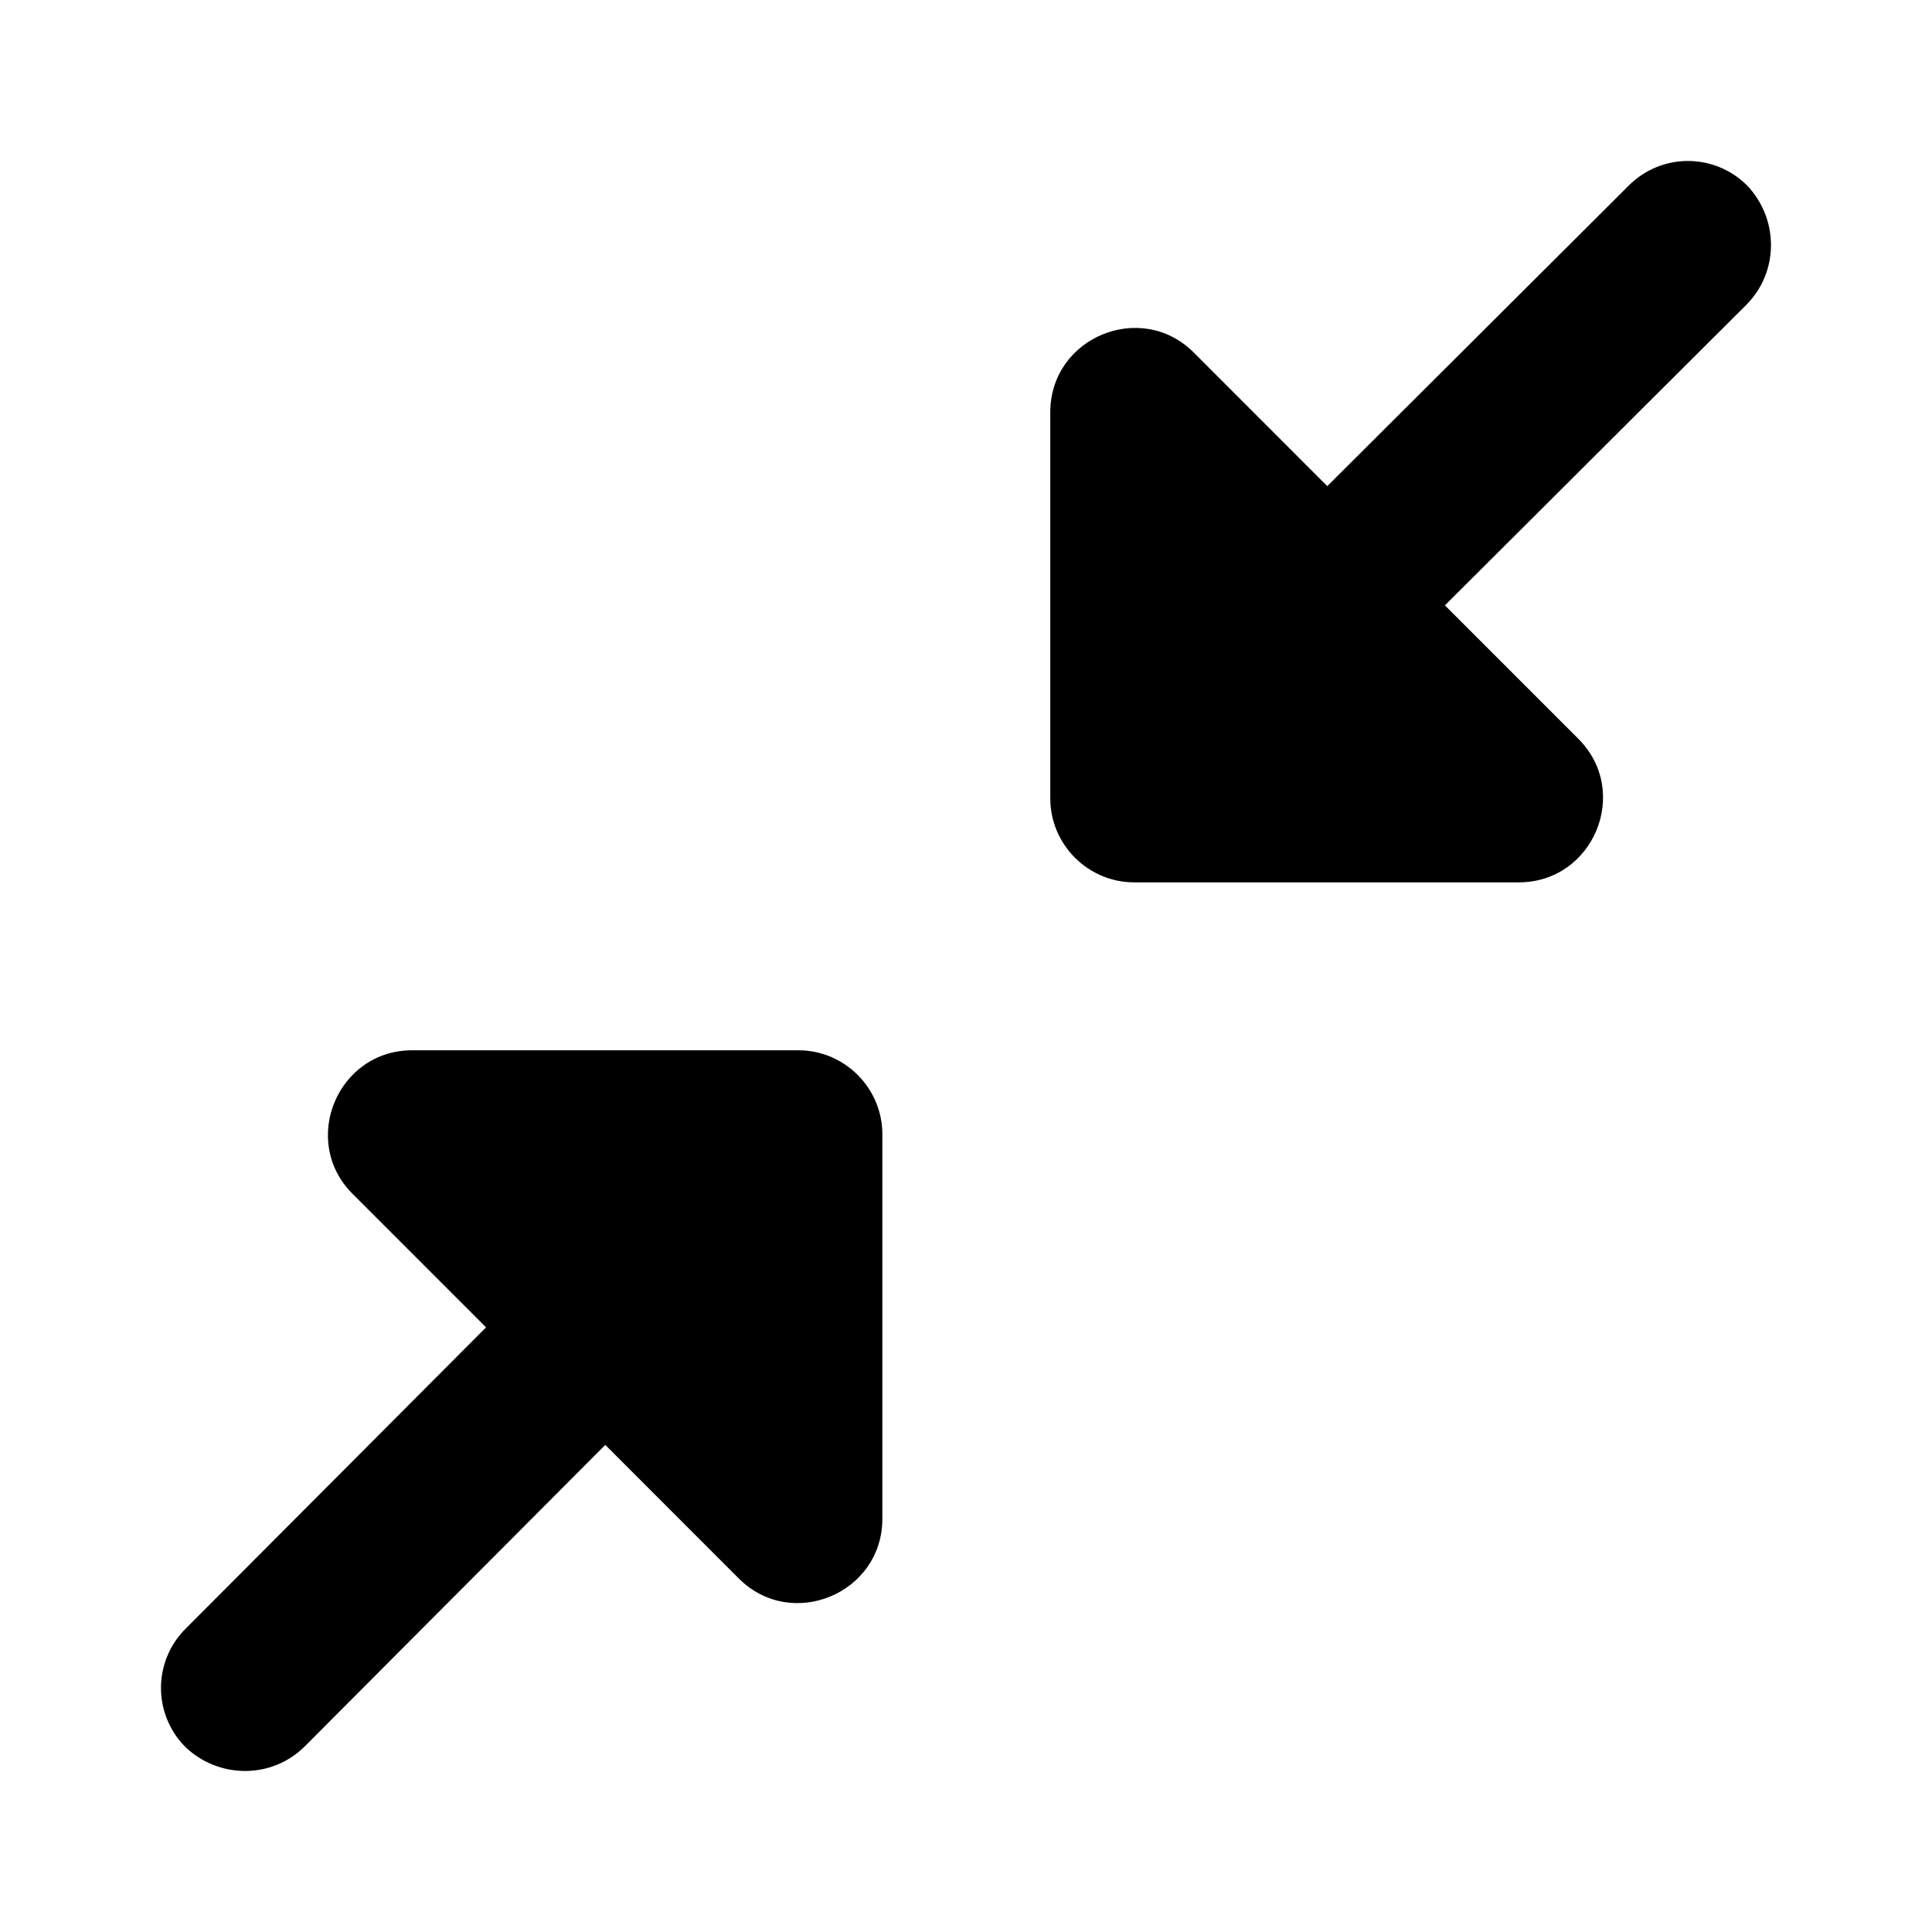 <svg viewBox="0 0 24 24" fill="none" xmlns="http://www.w3.org/2000/svg">
<path d="M21.694 3.786L17.949 7.52L19.607 9.178C20.264 9.835 19.795 10.961 18.866 10.961H14.09C13.516 10.961 13.047 10.492 13.047 9.918V5.121C13.047 4.193 14.173 3.723 14.83 4.38L16.488 6.039L20.233 2.305C20.64 1.898 21.297 1.898 21.704 2.305C22.1 2.722 22.1 3.379 21.694 3.786ZM3.786 21.694L7.519 17.949L9.177 19.608C9.834 20.265 10.961 19.795 10.961 18.867V14.09C10.961 13.517 10.492 13.047 9.918 13.047H5.12C4.192 13.047 3.723 14.174 4.38 14.831L6.038 16.489L2.305 20.233C1.898 20.64 1.898 21.297 2.305 21.704C2.722 22.1 3.379 22.1 3.786 21.694Z" fill="currentColor"/>
</svg>
